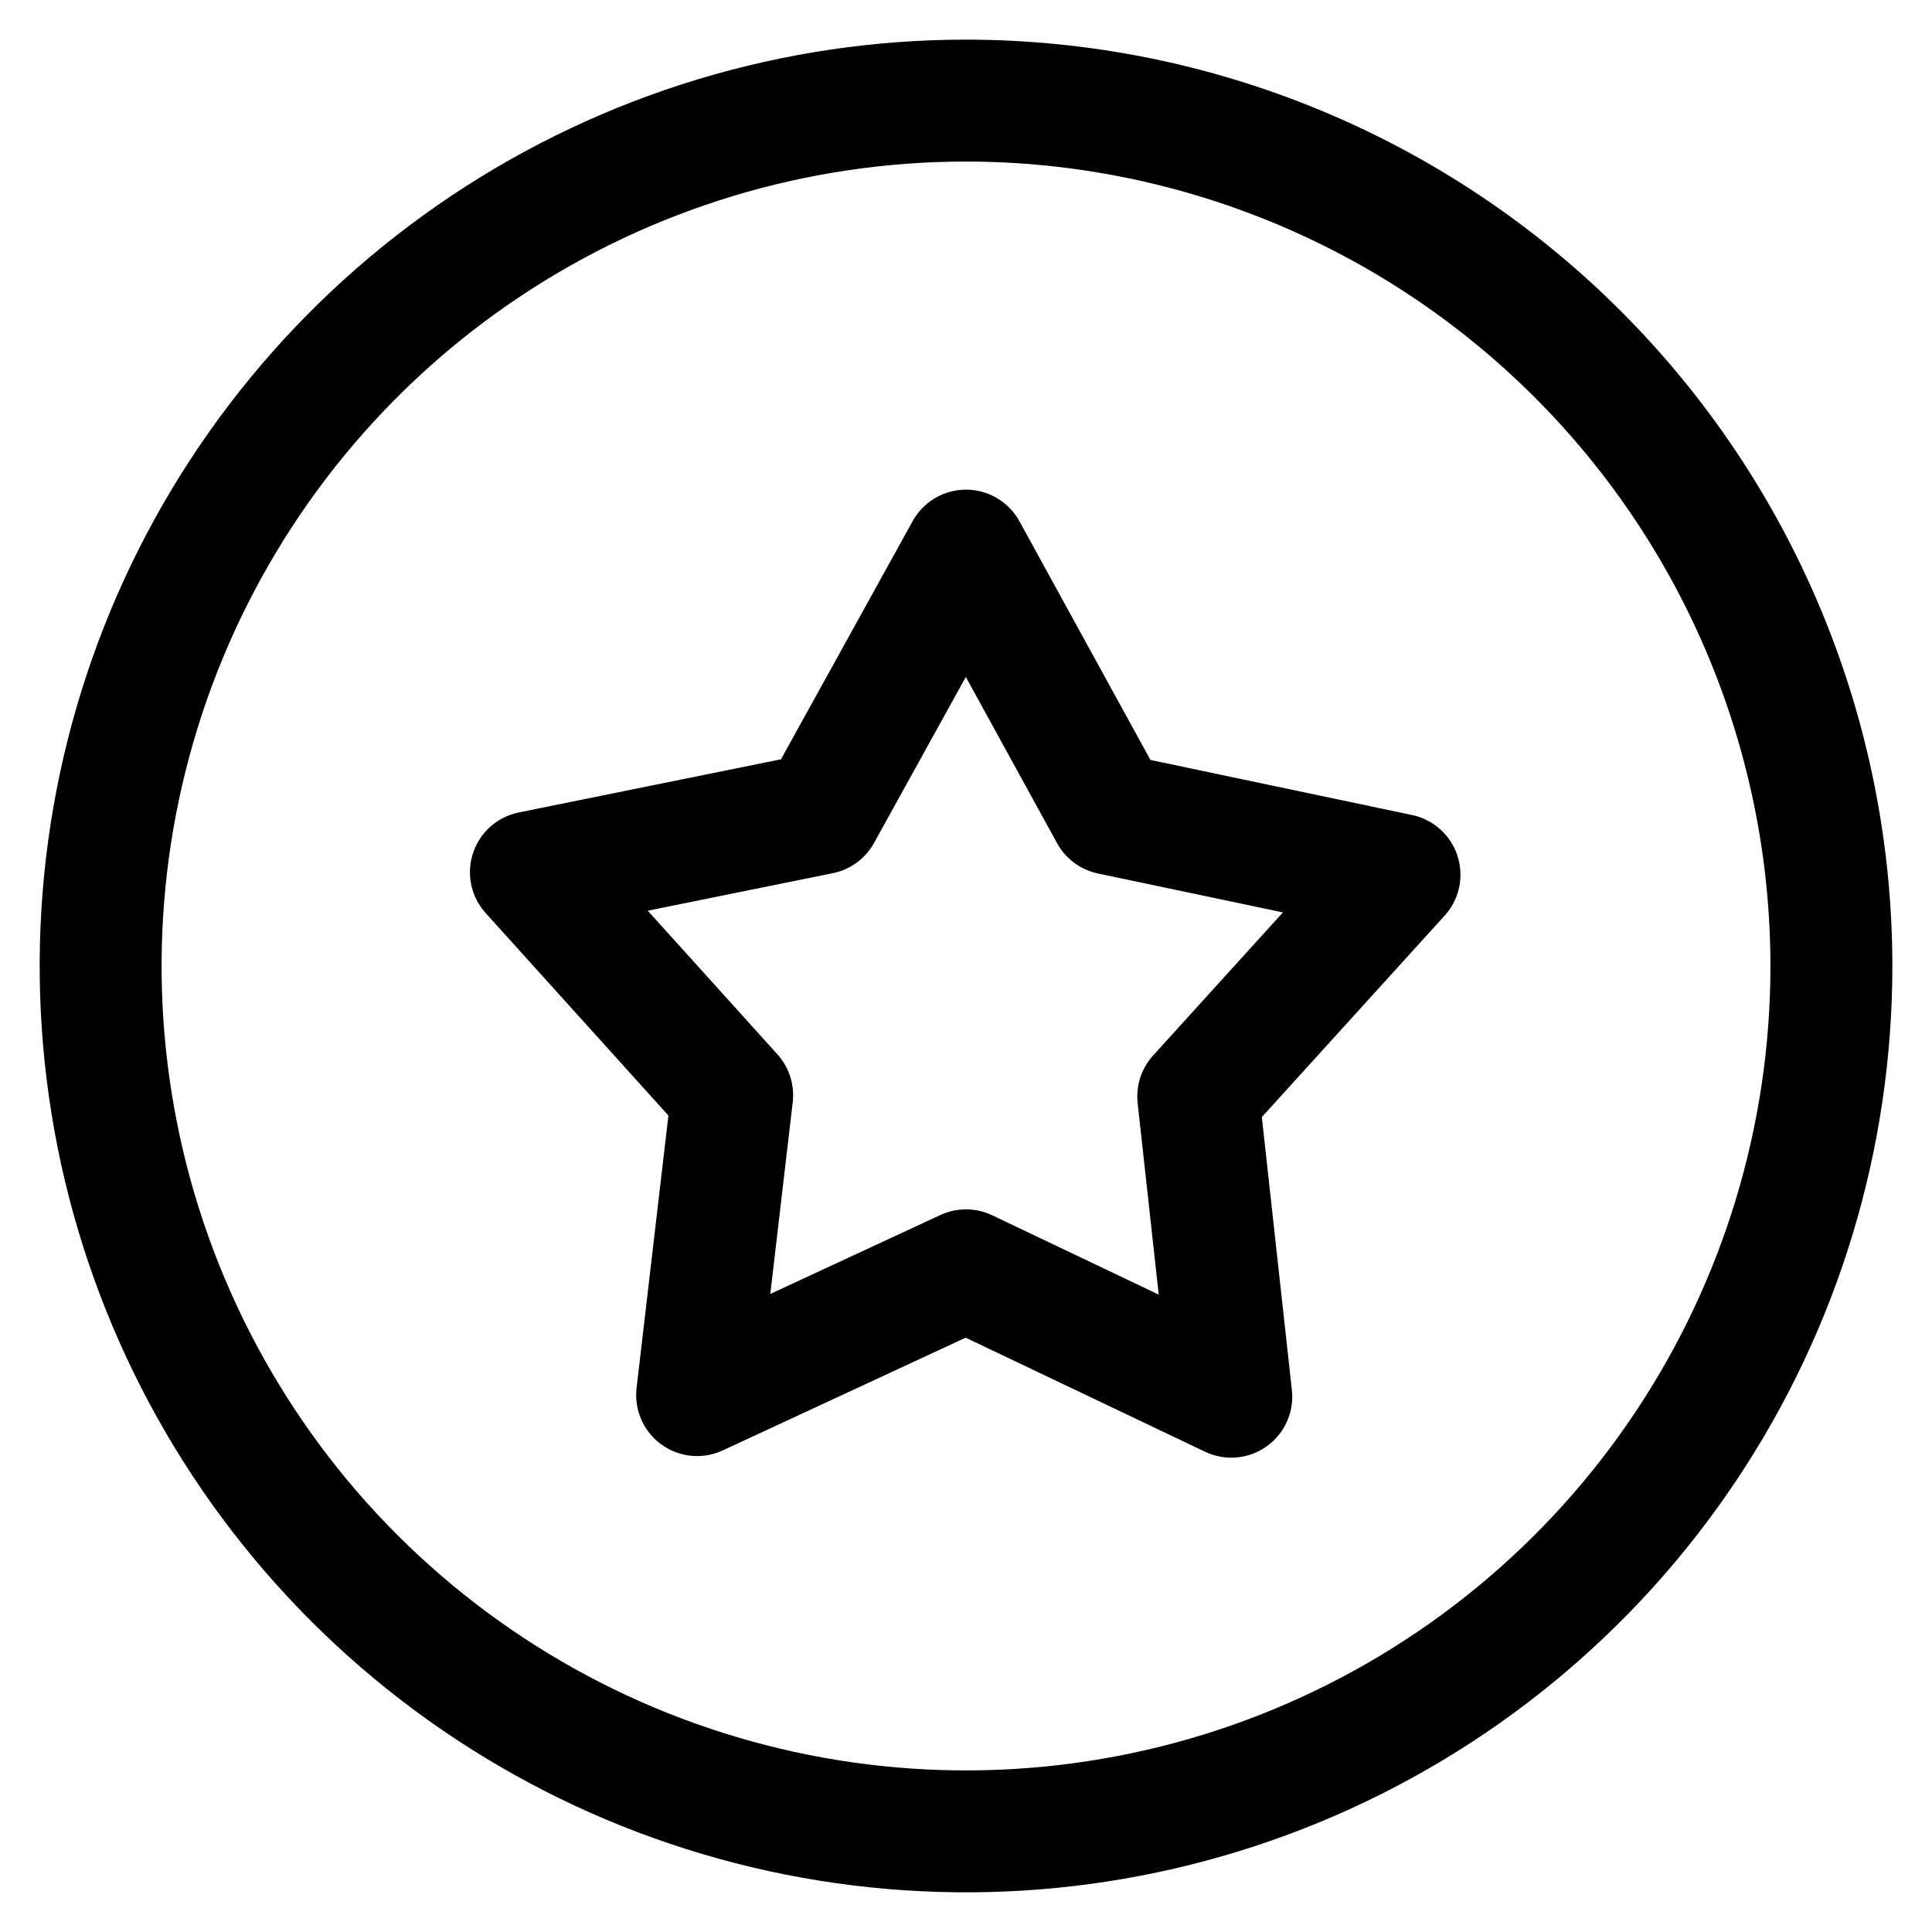 <svg width="29" height="29" viewBox="0 0 29 29" fill="none" xmlns="http://www.w3.org/2000/svg">
<g clip-path="url(#clip0_189_302)">
<path d="M14.5 1.51C11.931 1.51 9.42 2.272 7.283 3.7C5.147 5.127 3.482 7.156 2.499 9.529C1.516 11.903 1.259 14.514 1.76 17.034C2.261 19.554 3.498 21.869 5.315 23.685C7.132 25.502 9.446 26.739 11.966 27.24C14.486 27.741 17.098 27.484 19.471 26.501C21.845 25.518 23.873 23.853 25.3 21.717C26.728 19.581 27.49 17.069 27.49 14.5C27.488 11.056 26.119 7.753 23.683 5.317C21.248 2.881 17.945 1.512 14.5 1.51ZM14.5 8.265L16.669 12.216L21.007 13.129L17.986 16.458L18.482 20.965L14.5 19.068L10.464 20.941L10.99 16.439L7.969 13.092L12.319 12.21L14.5 8.265Z" stroke="black" stroke-width="1.83" stroke-linecap="round" stroke-linejoin="round"/>
</g>
<defs>
<clipPath id="clip0_189_302">
<rect width="29" height="29" fill="white"/>
</clipPath>
</defs>
</svg>
